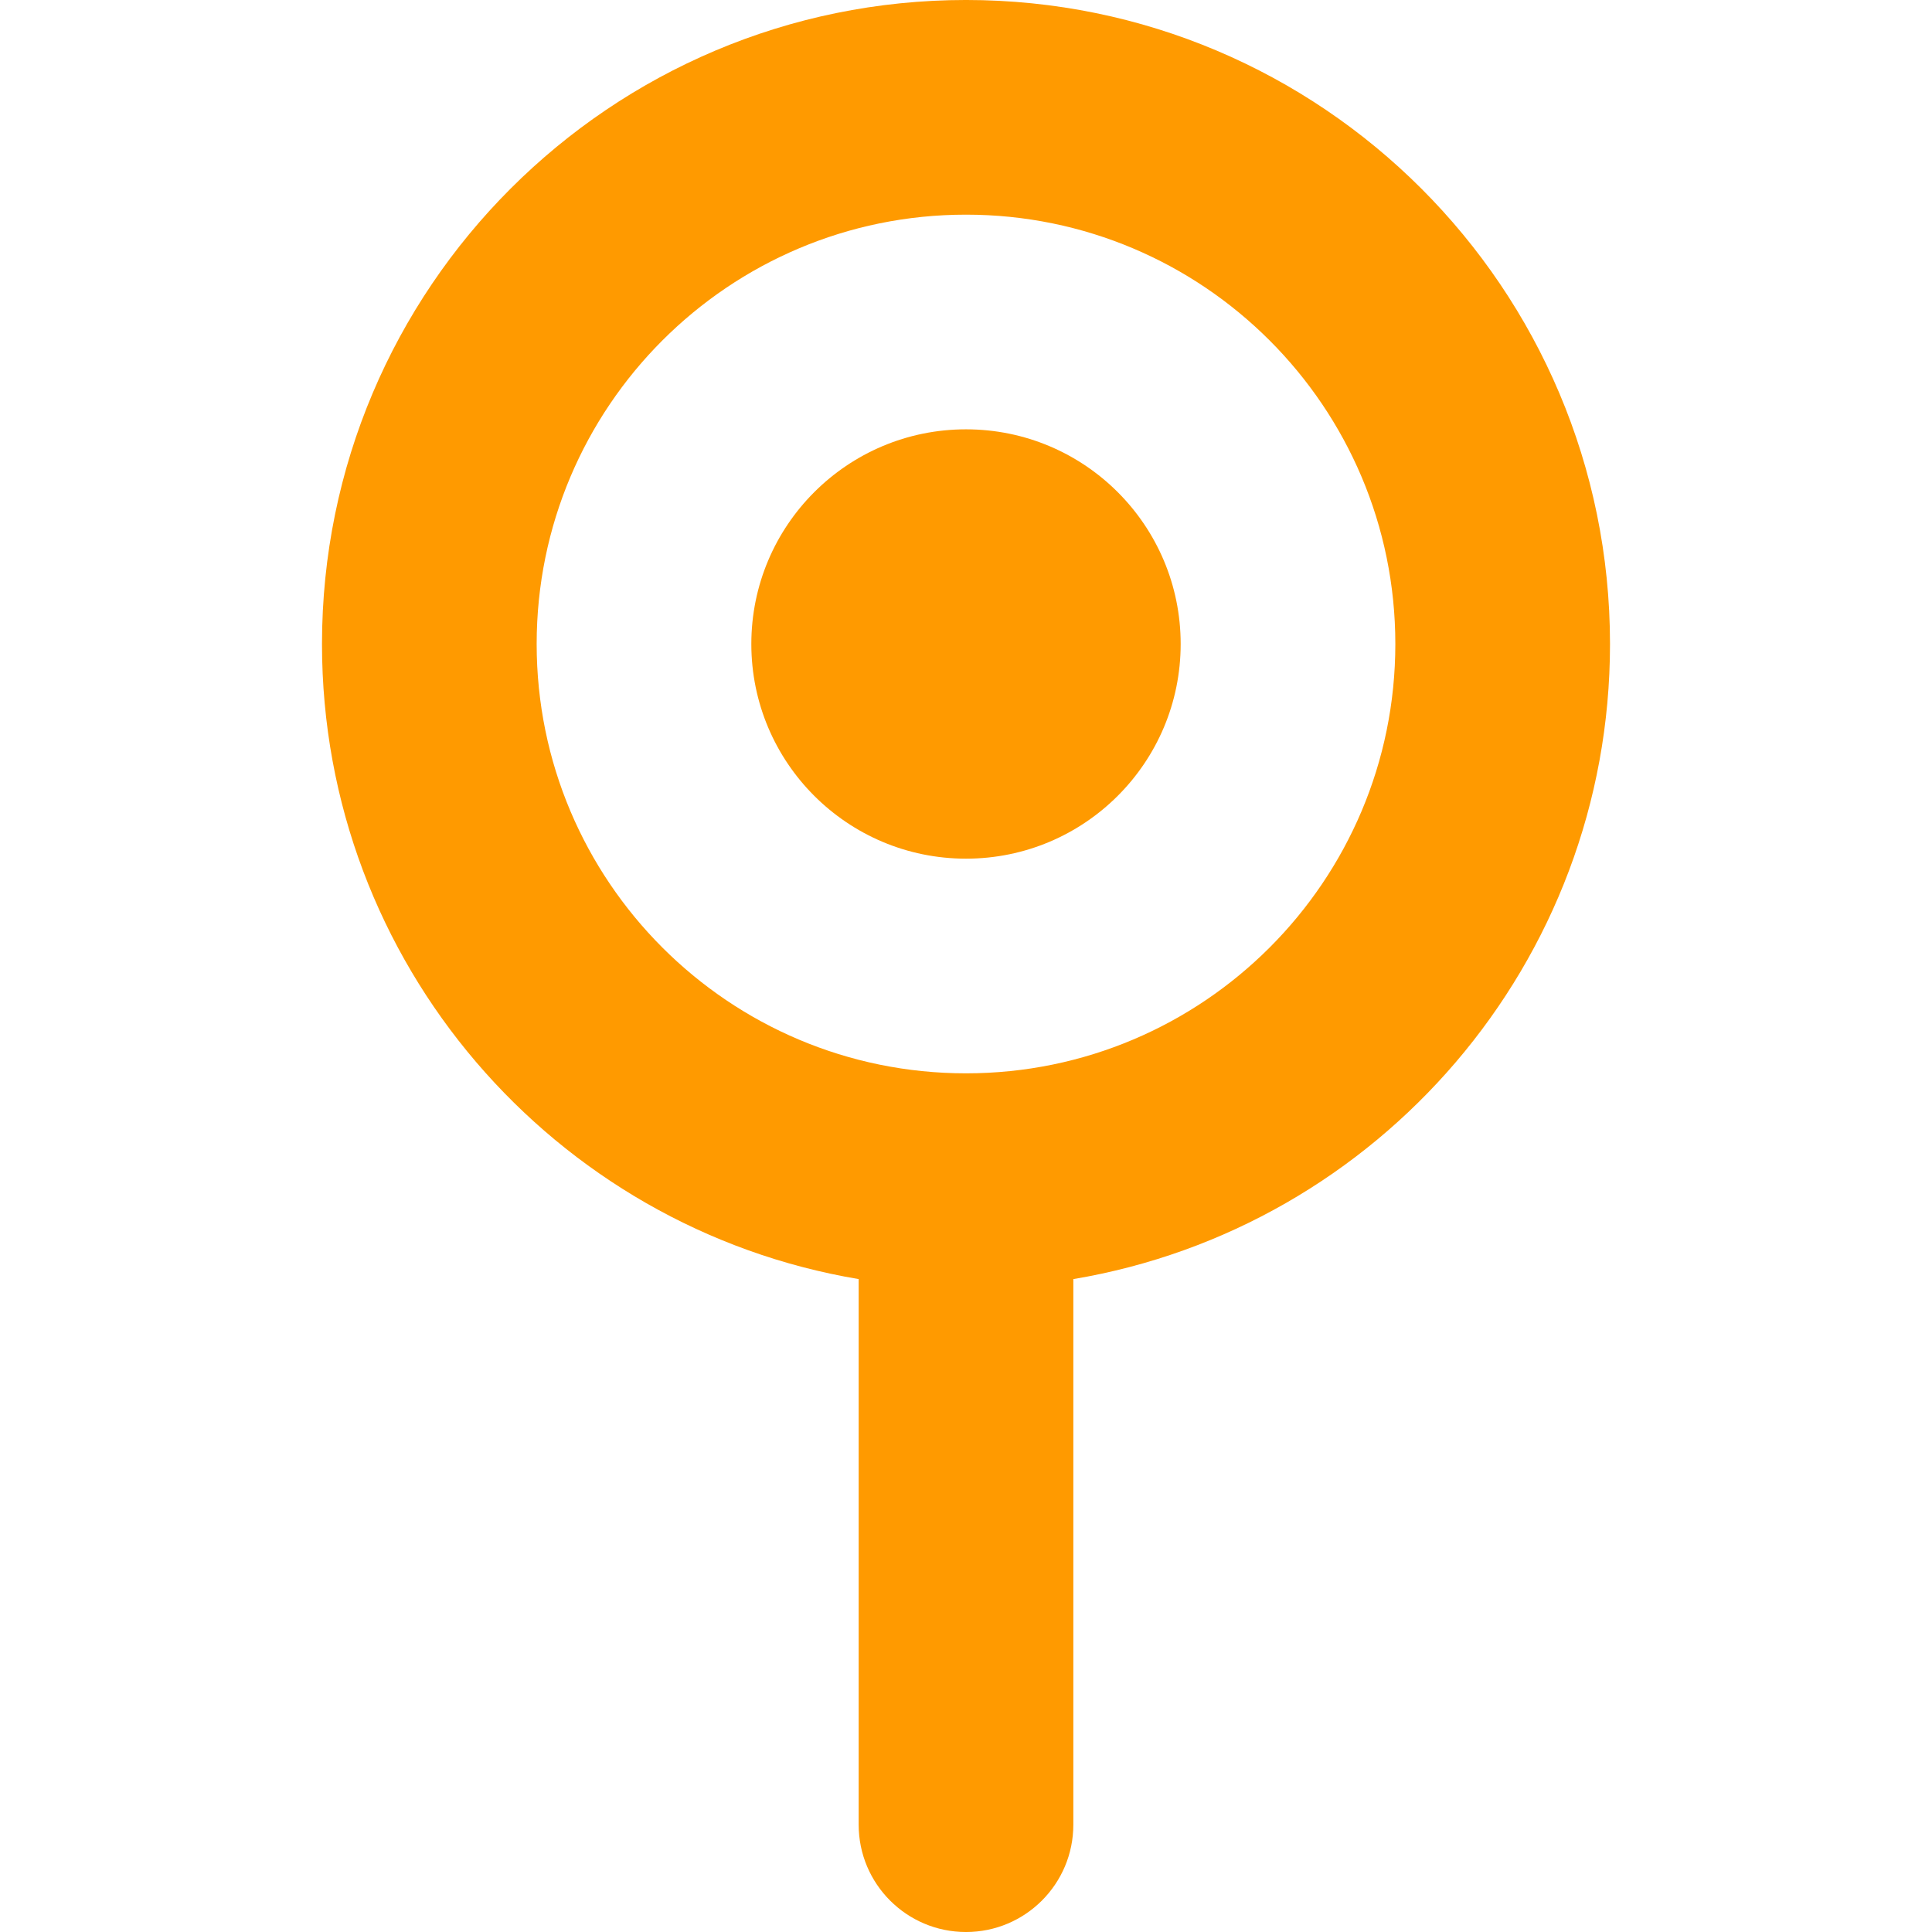 <?xml version="1.0" encoding="UTF-8" standalone="no"?>
<svg
   xmlns:dc="http://purl.org/dc/elements/1.1/"
   xmlns:cc="http://creativecommons.org/ns#"
   xmlns:rdf="http://www.w3.org/1999/02/22-rdf-syntax-ns#"
   xmlns:svg="http://www.w3.org/2000/svg"
   xmlns="http://www.w3.org/2000/svg"
   xmlns:sodipodi="http://sodipodi.sourceforge.net/DTD/sodipodi-0.dtd"
   xmlns:inkscape="http://www.inkscape.org/namespaces/inkscape"
   aria-hidden="true"
   focusable="false"
   data-prefix="fas"
   data-icon="location-arrow"
   class="svg-inline--fa fa-location-arrow fa-w-16"
   role="img"
   viewBox="0 0 512 512"
   version="1.1"
   id="svg4"
   sodipodi:docname="pin-location.svg"
   inkscape:version="0.92.5 (2060ec1f9f, 2020-04-08)">
  <defs
     id="defs8" />
  <sodipodi:namedview
     pagecolor="#ffffff"
     bordercolor="#666666"
     borderopacity="1"
     objecttolerance="10"
     gridtolerance="10"
     guidetolerance="10"
     inkscape:pageopacity="0"
     inkscape:pageshadow="2"
     inkscape:window-width="1920"
     inkscape:window-height="1009"
     id="namedview6"
     showgrid="false"
     inkscape:zoom="0.4609375"
     inkscape:cx="-145.35593"
     inkscape:cy="256"
     inkscape:window-x="2560"
     inkscape:window-y="0"
     inkscape:window-maximized="1"
     inkscape:current-layer="svg4" />
  <path
     style="fill:#ff9a00;stroke-width:28.445;fill-opacity:1"
     inkscape:connector-curvature="0"
     d="m 256,227.555 c 31.42,0 56.89,-25.469 56.89,-56.89 0,-31.419 -25.469,-56.89 -56.89,-56.89 -31.42,0 -56.89,25.47 -56.89,56.89 0,31.42 25.469,56.89 56.89,56.89 z"
     id="path2" />
  <path
     style="clip-rule:evenodd;fill:#ff9a00;fill-rule:evenodd;stroke-width:28.445;fill-opacity:1"
     inkscape:connector-curvature="0"
     d="m 426.669,170.666 c 0,84.566 -61.506,154.768 -142.224,168.308 v 144.585 c 0,15.71 -12.735,28.445 -28.445,28.445 -15.71,0 -28.445,-12.735 -28.445,-28.445 V 338.973 C 146.837,325.434 85.331,255.232 85.331,170.666 85.331,76.408 161.742,-0.003 256,-0.003 c 94.257,0 170.669,76.411 170.669,170.669 z M 256,284.445 c 62.837,0 113.779,-50.942 113.779,-113.779 0,-62.839 -50.942,-113.779 -113.779,-113.779 -62.839,0 -113.779,50.941 -113.779,113.779 0,62.837 50.941,113.779 113.779,113.779 z"
     id="path4" />
</svg>
